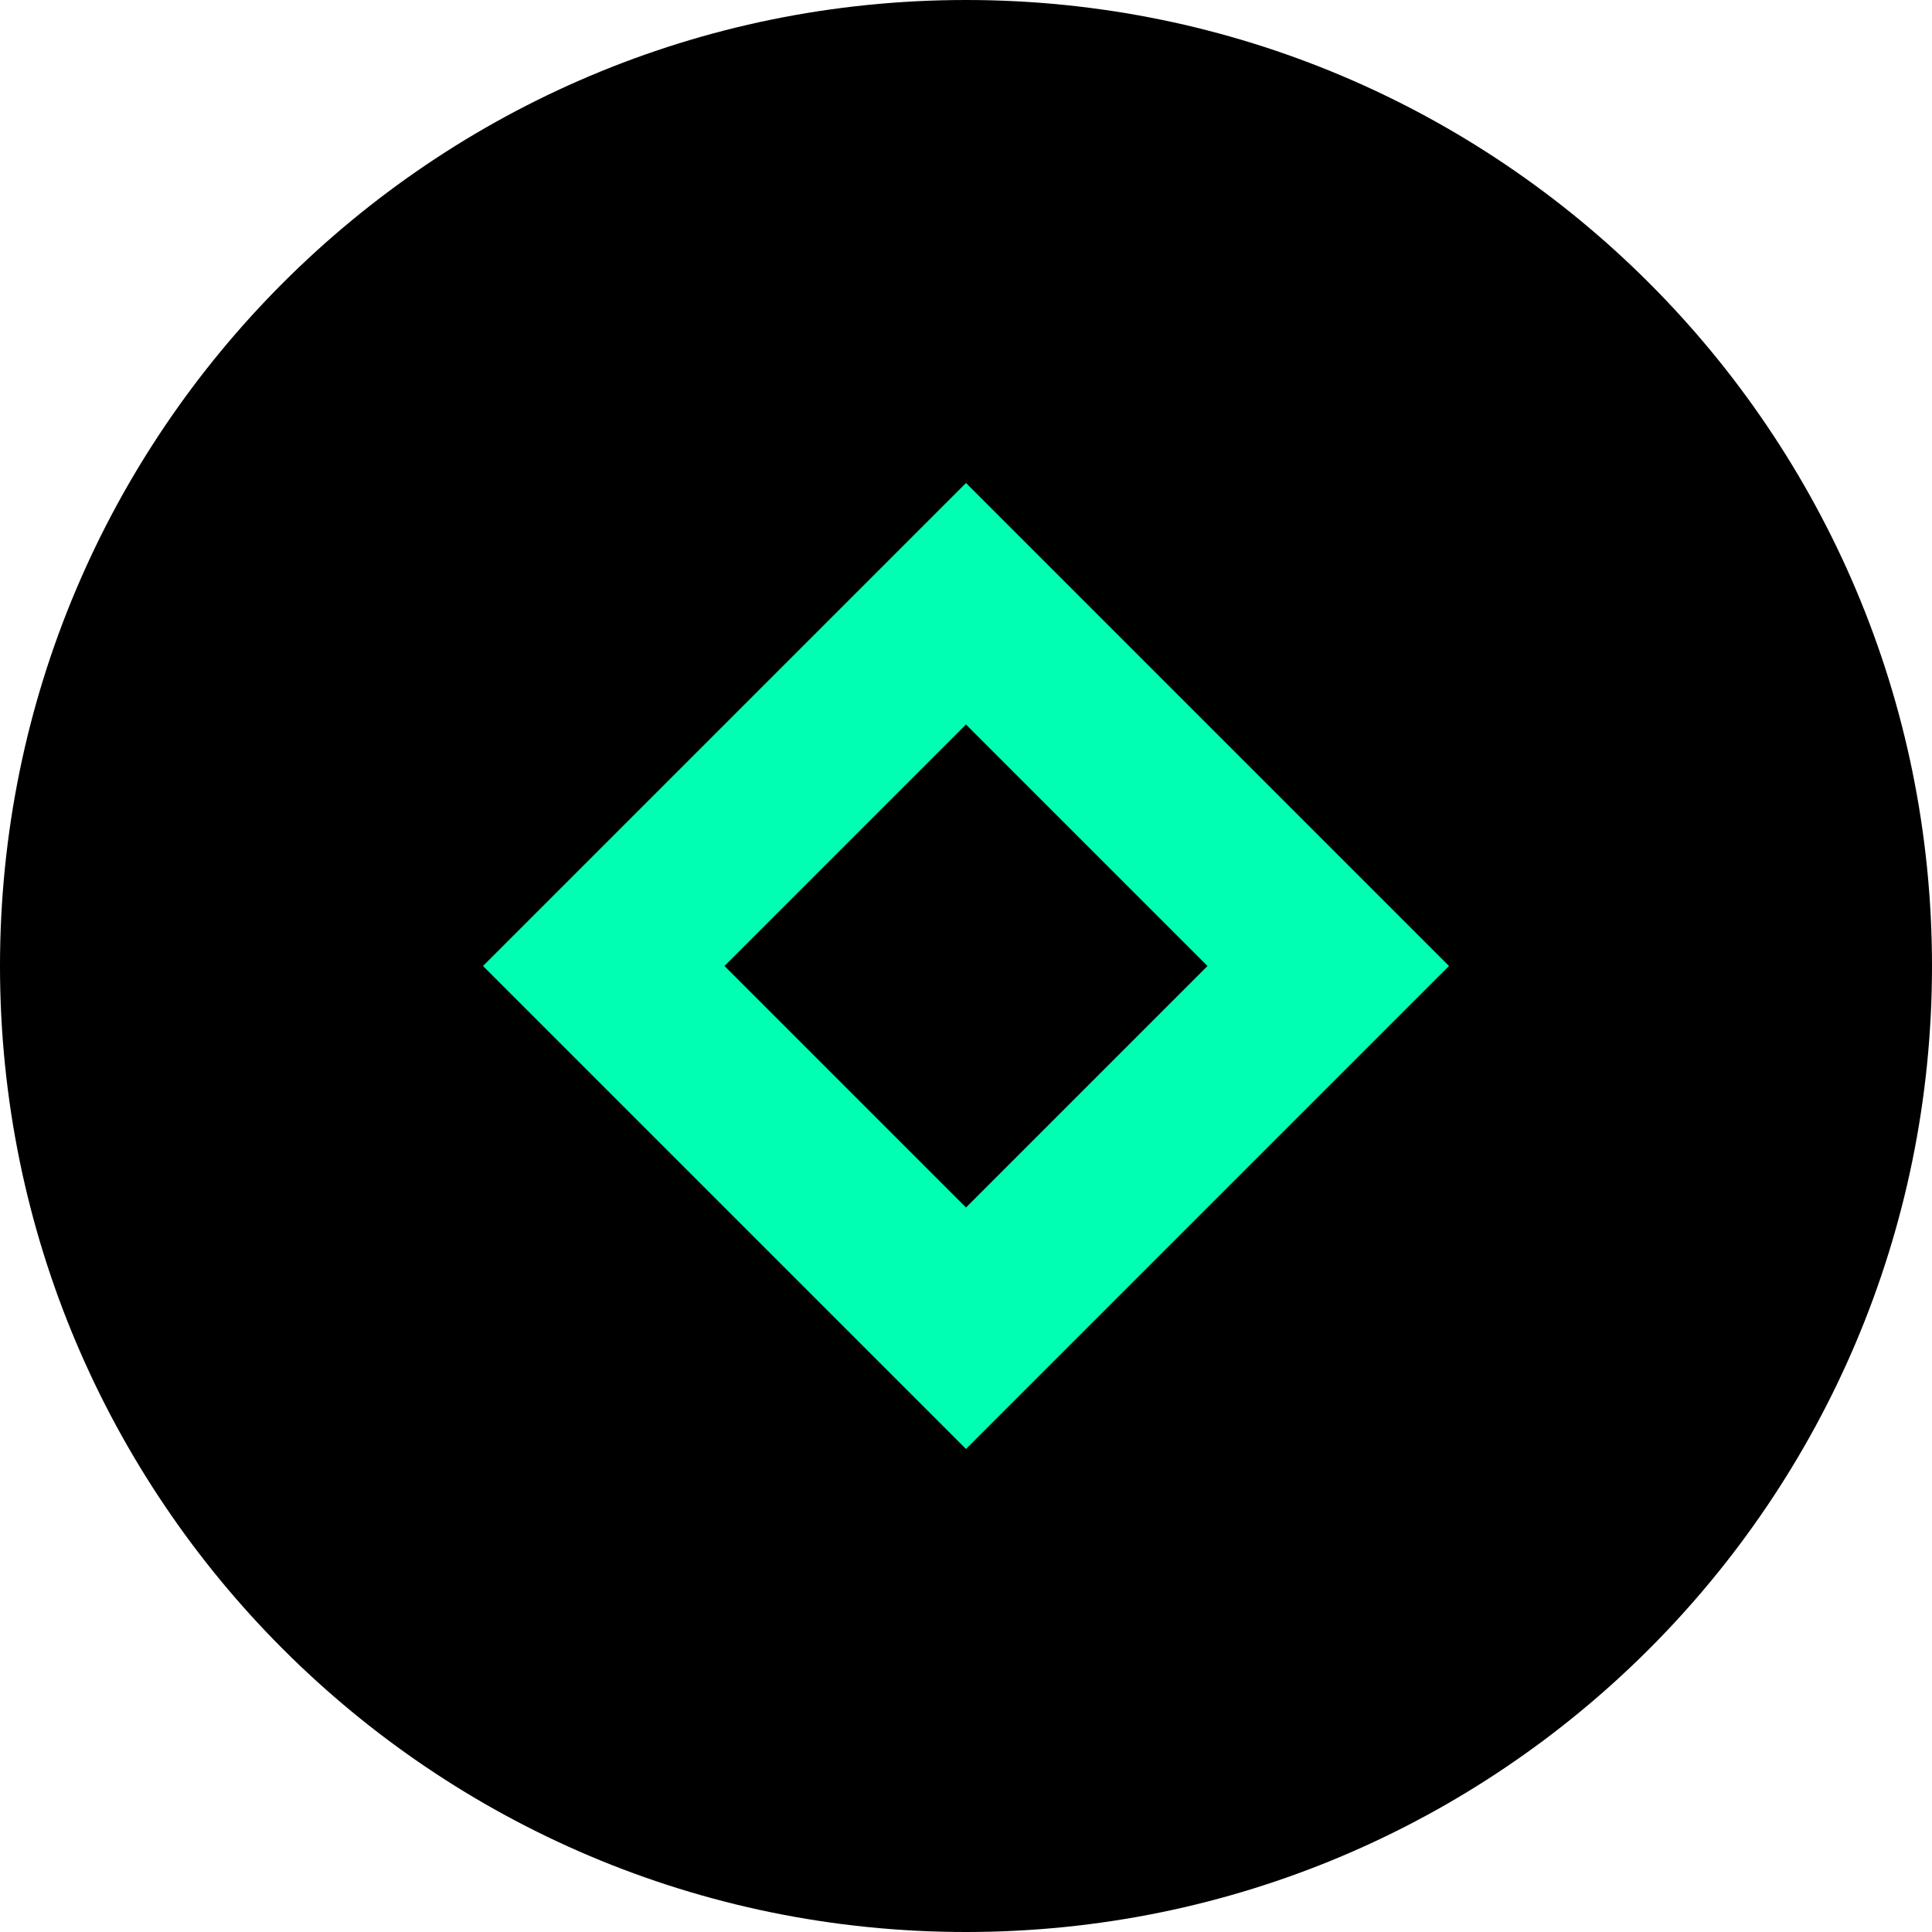 <?xml version="1.0" encoding="UTF-8"?>
<svg width="32" height="32" viewBox="0 0 32 32" fill="none" xmlns="http://www.w3.org/2000/svg">
    <path d="M16 32C24.837 32 32 24.837 32 16C32 7.163 24.837 0 16 0C7.163 0 0 7.163 0 16C0 24.837 7.163 32 16 32Z" fill="#000000"/>
    <path d="M8 16L16 8L24 16L16 24L8 16Z" fill="#00FFB2"/>
    <path d="M12 16L16 12L20 16L16 20L12 16Z" fill="#000000"/>
</svg> 